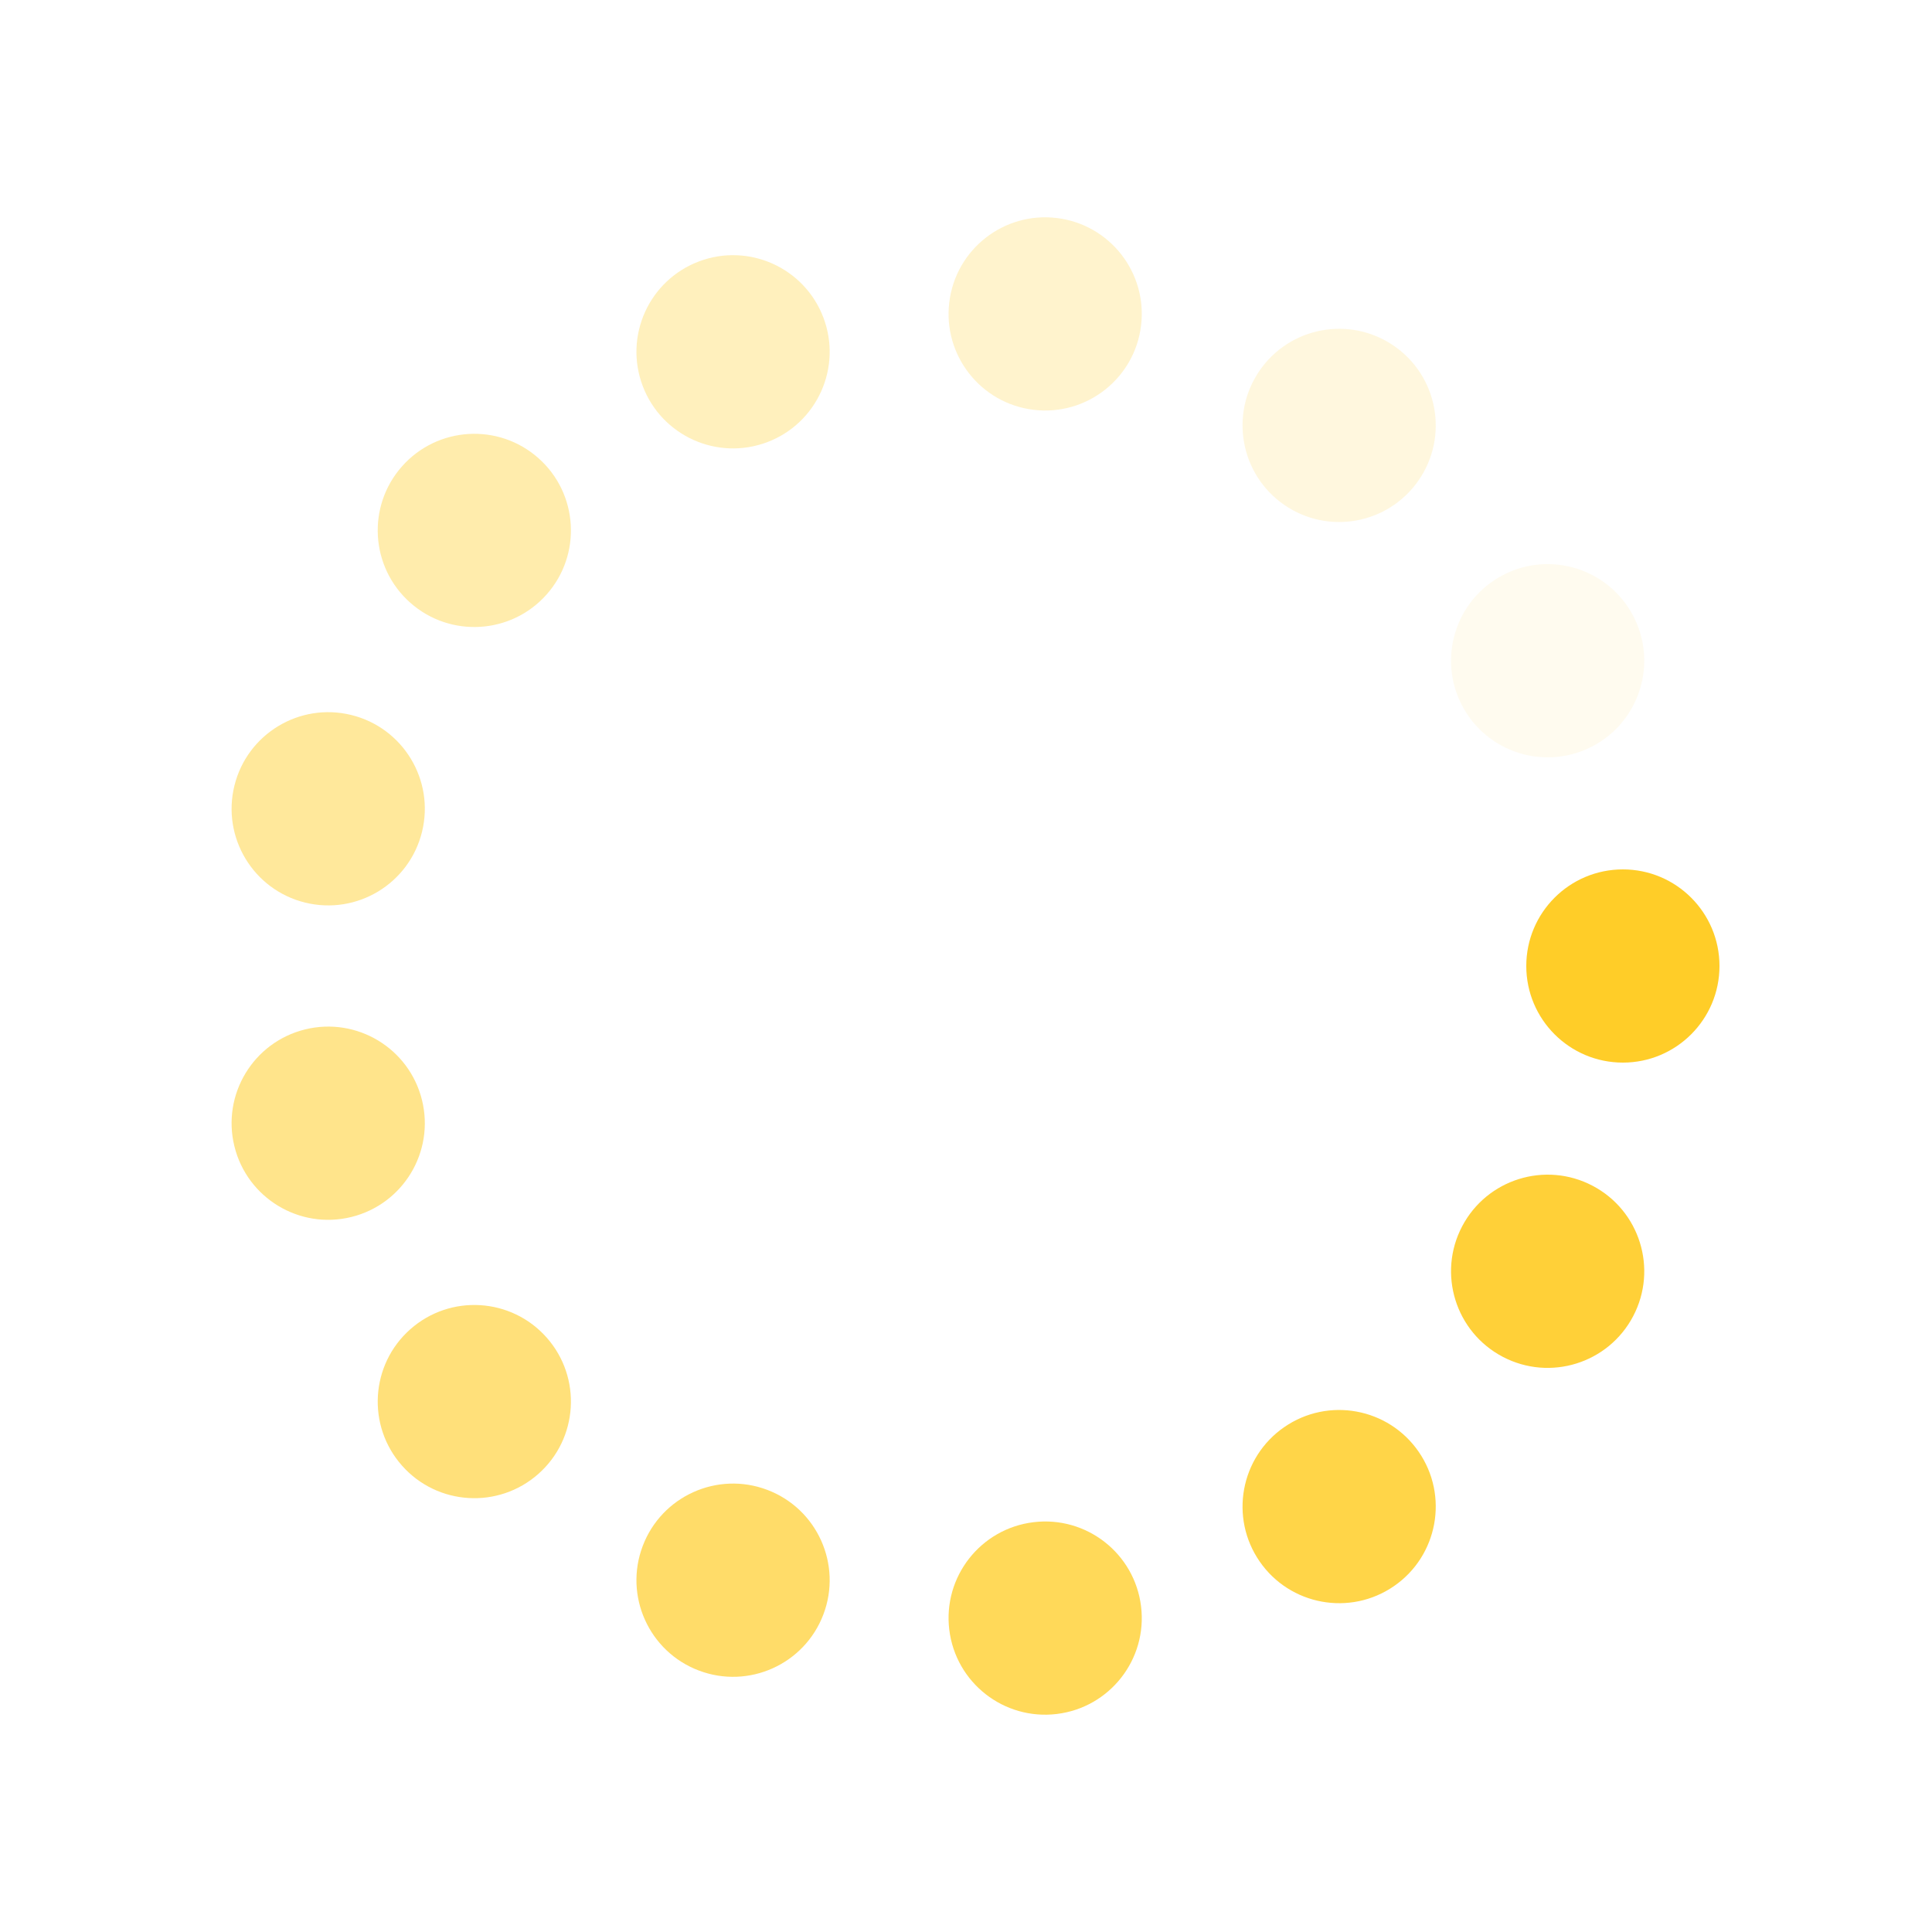 <?xml version="1.0" encoding="utf-8"?>
<svg xmlns="http://www.w3.org/2000/svg" xmlns:xlink="http://www.w3.org/1999/xlink" style="margin: auto; background: none; display: block; shape-rendering: auto;" width="200px" height="200px" viewBox="0 0 100 100" preserveAspectRatio="xMidYMid">
<g transform="translate(84,50)">
<g transform="rotate(0)">
<circle cx="0" cy="0" r="5" fill="#ffcd28" fill-opacity="1">
  <animateTransform attributeName="transform" type="scale" begin="-1.231s" values="1.46 1.46;1 1" keyTimes="0;1" dur="1.333s" repeatCount="indefinite"></animateTransform>
  <animate attributeName="fill-opacity" keyTimes="0;1" dur="1.333s" repeatCount="indefinite" values="1;0" begin="-1.231s"></animate>
</circle>
</g>
</g><g transform="translate(80.106,65.801)">
<g transform="rotate(27.692)">
<circle cx="0" cy="0" r="5" fill="#ffcd28" fill-opacity="0.923">
  <animateTransform attributeName="transform" type="scale" begin="-1.128s" values="1.46 1.46;1 1" keyTimes="0;1" dur="1.333s" repeatCount="indefinite"></animateTransform>
  <animate attributeName="fill-opacity" keyTimes="0;1" dur="1.333s" repeatCount="indefinite" values="1;0" begin="-1.128s"></animate>
</circle>
</g>
</g><g transform="translate(69.314,77.981)">
<g transform="rotate(55.385)">
<circle cx="0" cy="0" r="5" fill="#ffcd28" fill-opacity="0.846">
  <animateTransform attributeName="transform" type="scale" begin="-1.026s" values="1.46 1.46;1 1" keyTimes="0;1" dur="1.333s" repeatCount="indefinite"></animateTransform>
  <animate attributeName="fill-opacity" keyTimes="0;1" dur="1.333s" repeatCount="indefinite" values="1;0" begin="-1.026s"></animate>
</circle>
</g>
</g><g transform="translate(54.098,83.752)">
<g transform="rotate(83.077)">
<circle cx="0" cy="0" r="5" fill="#ffcd28" fill-opacity="0.769">
  <animateTransform attributeName="transform" type="scale" begin="-0.923s" values="1.46 1.46;1 1" keyTimes="0;1" dur="1.333s" repeatCount="indefinite"></animateTransform>
  <animate attributeName="fill-opacity" keyTimes="0;1" dur="1.333s" repeatCount="indefinite" values="1;0" begin="-0.923s"></animate>
</circle>
</g>
</g><g transform="translate(37.943,81.791)">
<g transform="rotate(110.769)">
<circle cx="0" cy="0" r="5" fill="#ffcd28" fill-opacity="0.692">
  <animateTransform attributeName="transform" type="scale" begin="-0.821s" values="1.46 1.46;1 1" keyTimes="0;1" dur="1.333s" repeatCount="indefinite"></animateTransform>
  <animate attributeName="fill-opacity" keyTimes="0;1" dur="1.333s" repeatCount="indefinite" values="1;0" begin="-0.821s"></animate>
</circle>
</g>
</g><g transform="translate(24.551,72.546)">
<g transform="rotate(138.462)">
<circle cx="0" cy="0" r="5" fill="#ffcd28" fill-opacity="0.615">
  <animateTransform attributeName="transform" type="scale" begin="-0.718s" values="1.46 1.46;1 1" keyTimes="0;1" dur="1.333s" repeatCount="indefinite"></animateTransform>
  <animate attributeName="fill-opacity" keyTimes="0;1" dur="1.333s" repeatCount="indefinite" values="1;0" begin="-0.718s"></animate>
</circle>
</g>
</g><g transform="translate(16.988,58.137)">
<g transform="rotate(166.154)">
<circle cx="0" cy="0" r="5" fill="#ffcd28" fill-opacity="0.538">
  <animateTransform attributeName="transform" type="scale" begin="-0.615s" values="1.46 1.46;1 1" keyTimes="0;1" dur="1.333s" repeatCount="indefinite"></animateTransform>
  <animate attributeName="fill-opacity" keyTimes="0;1" dur="1.333s" repeatCount="indefinite" values="1;0" begin="-0.615s"></animate>
</circle>
</g>
</g><g transform="translate(16.988,41.863)">
<g transform="rotate(193.846)">
<circle cx="0" cy="0" r="5" fill="#ffcd28" fill-opacity="0.462">
  <animateTransform attributeName="transform" type="scale" begin="-0.513s" values="1.46 1.46;1 1" keyTimes="0;1" dur="1.333s" repeatCount="indefinite"></animateTransform>
  <animate attributeName="fill-opacity" keyTimes="0;1" dur="1.333s" repeatCount="indefinite" values="1;0" begin="-0.513s"></animate>
</circle>
</g>
</g><g transform="translate(24.551,27.454)">
<g transform="rotate(221.538)">
<circle cx="0" cy="0" r="5" fill="#ffcd28" fill-opacity="0.385">
  <animateTransform attributeName="transform" type="scale" begin="-0.41s" values="1.46 1.46;1 1" keyTimes="0;1" dur="1.333s" repeatCount="indefinite"></animateTransform>
  <animate attributeName="fill-opacity" keyTimes="0;1" dur="1.333s" repeatCount="indefinite" values="1;0" begin="-0.41s"></animate>
</circle>
</g>
</g><g transform="translate(37.943,18.209)">
<g transform="rotate(249.231)">
<circle cx="0" cy="0" r="5" fill="#ffcd28" fill-opacity="0.308">
  <animateTransform attributeName="transform" type="scale" begin="-0.308s" values="1.46 1.46;1 1" keyTimes="0;1" dur="1.333s" repeatCount="indefinite"></animateTransform>
  <animate attributeName="fill-opacity" keyTimes="0;1" dur="1.333s" repeatCount="indefinite" values="1;0" begin="-0.308s"></animate>
</circle>
</g>
</g><g transform="translate(54.098,16.248)">
<g transform="rotate(276.923)">
<circle cx="0" cy="0" r="5" fill="#ffcd28" fill-opacity="0.231">
  <animateTransform attributeName="transform" type="scale" begin="-0.205s" values="1.46 1.46;1 1" keyTimes="0;1" dur="1.333s" repeatCount="indefinite"></animateTransform>
  <animate attributeName="fill-opacity" keyTimes="0;1" dur="1.333s" repeatCount="indefinite" values="1;0" begin="-0.205s"></animate>
</circle>
</g>
</g><g transform="translate(69.314,22.019)">
<g transform="rotate(304.615)">
<circle cx="0" cy="0" r="5" fill="#ffcd28" fill-opacity="0.154">
  <animateTransform attributeName="transform" type="scale" begin="-0.103s" values="1.46 1.46;1 1" keyTimes="0;1" dur="1.333s" repeatCount="indefinite"></animateTransform>
  <animate attributeName="fill-opacity" keyTimes="0;1" dur="1.333s" repeatCount="indefinite" values="1;0" begin="-0.103s"></animate>
</circle>
</g>
</g><g transform="translate(80.106,34.199)">
<g transform="rotate(332.308)">
<circle cx="0" cy="0" r="5" fill="#ffcd28" fill-opacity="0.077">
  <animateTransform attributeName="transform" type="scale" begin="0s" values="1.46 1.46;1 1" keyTimes="0;1" dur="1.333s" repeatCount="indefinite"></animateTransform>
  <animate attributeName="fill-opacity" keyTimes="0;1" dur="1.333s" repeatCount="indefinite" values="1;0" begin="0s"></animate>
</circle>
</g>
</g>
<!-- [ldio] generated by https://loading.io/ --></svg>